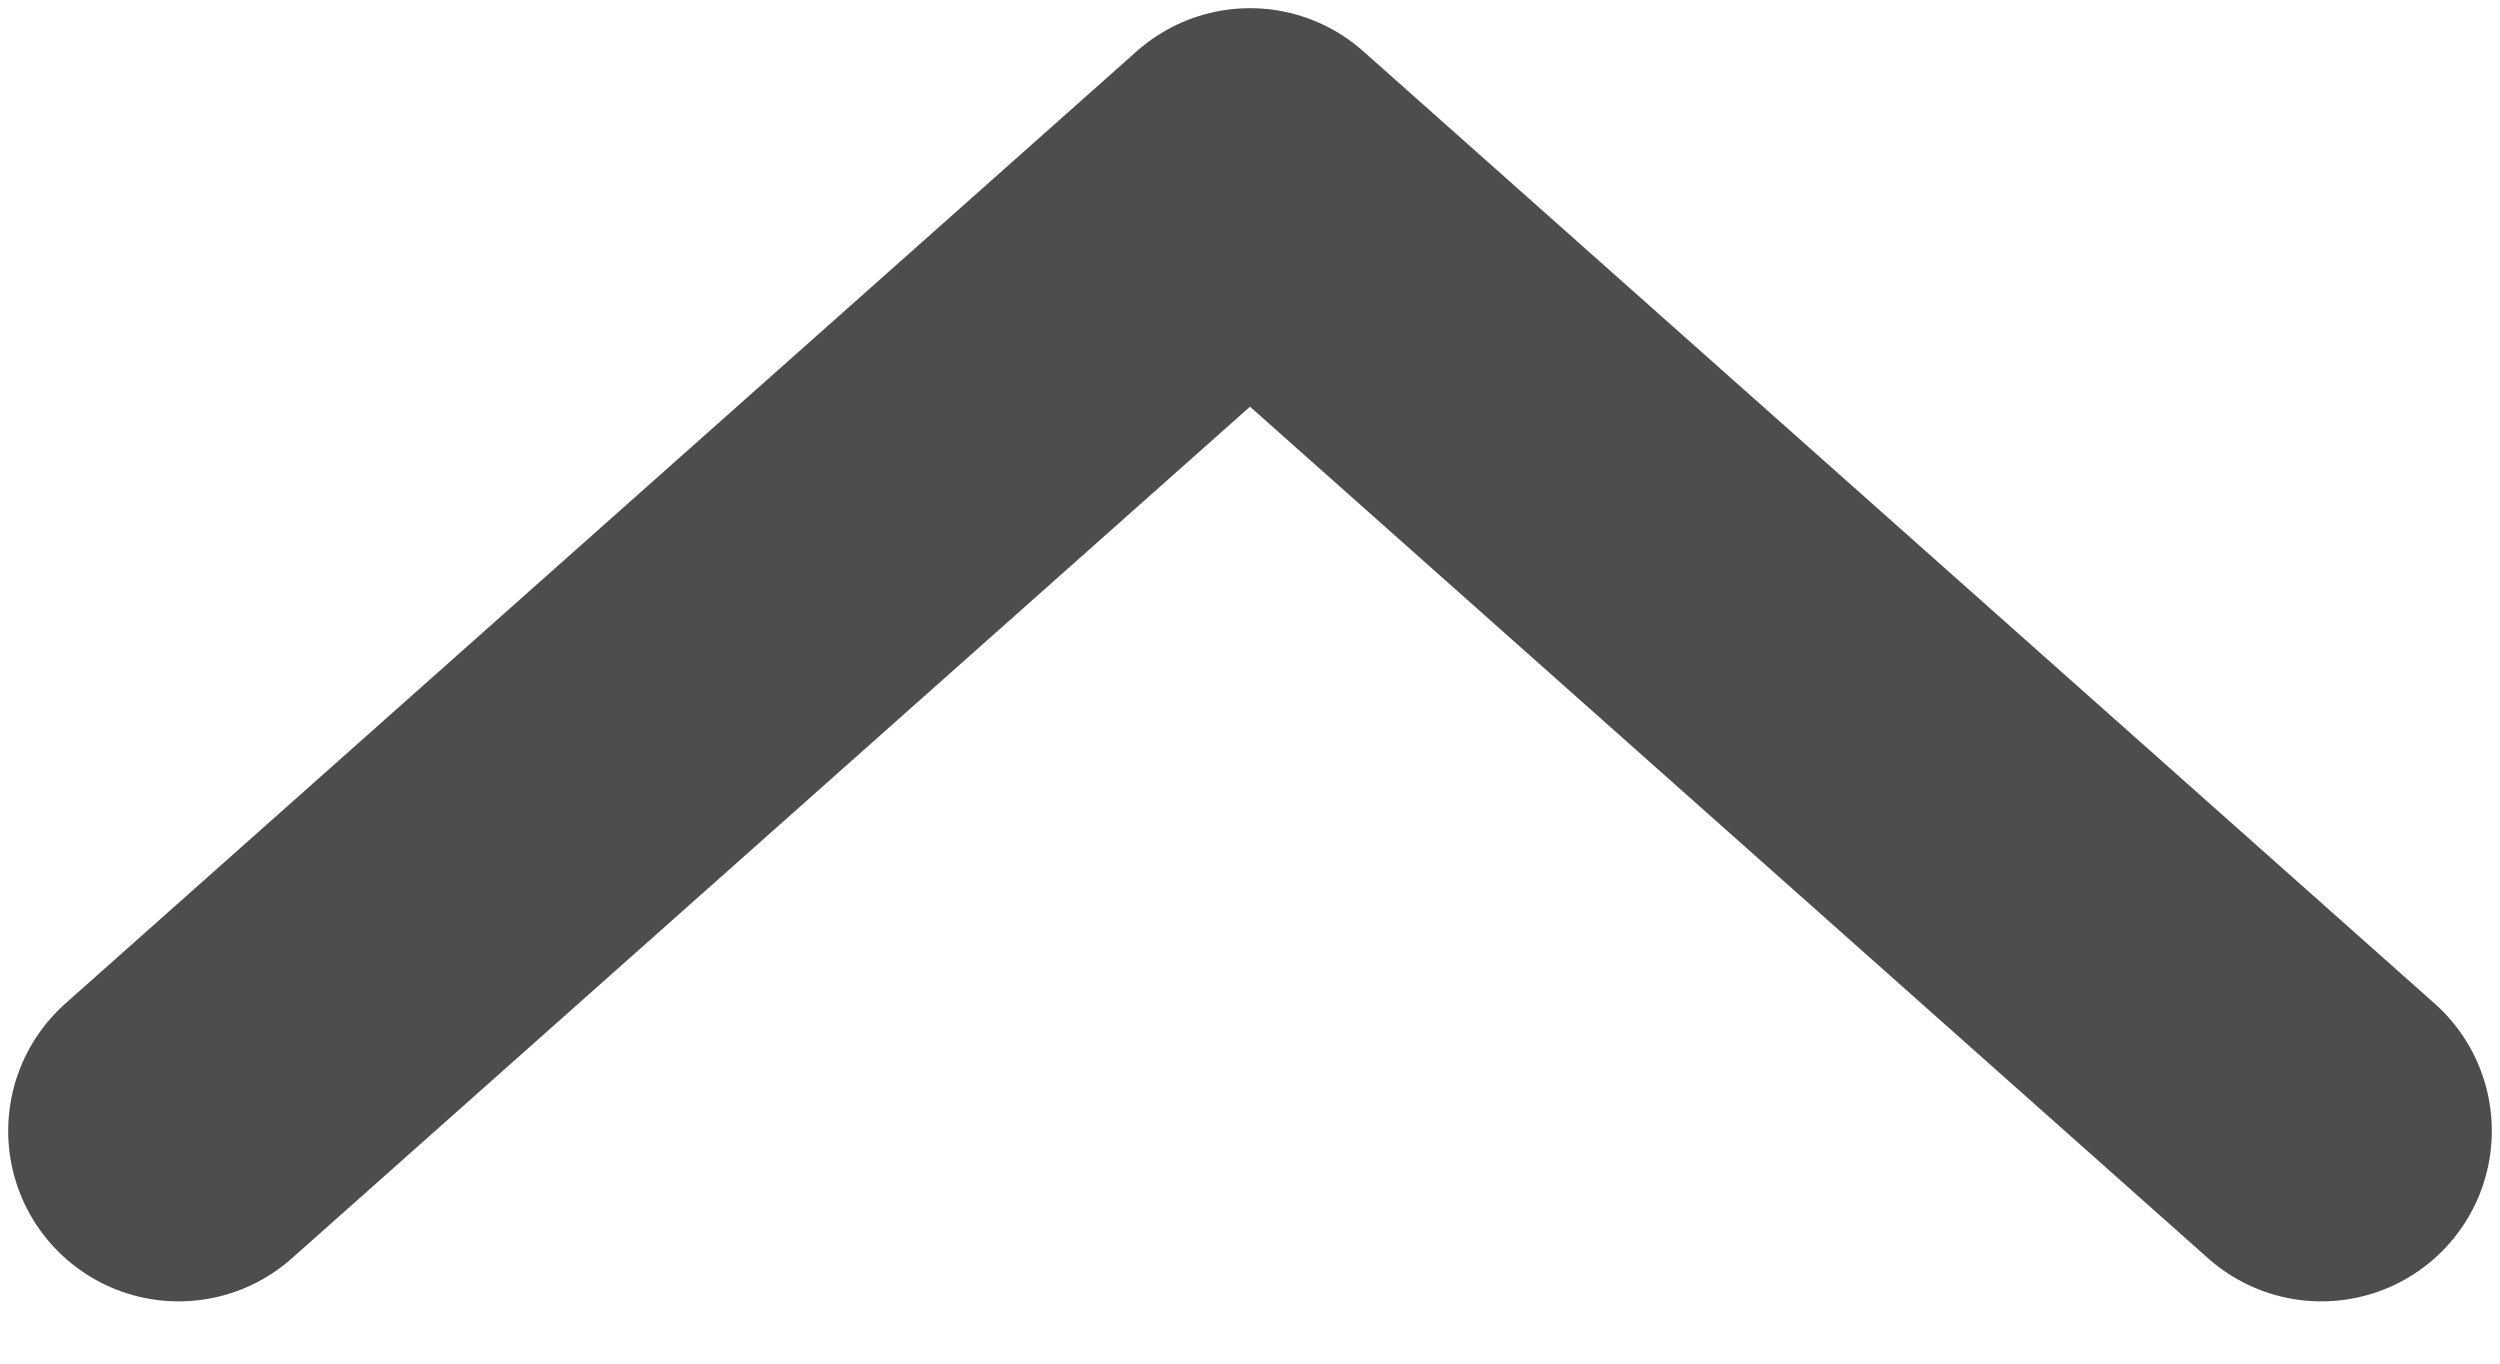 <svg width="11" height="6" viewBox="0 0 11 6" fill="none" xmlns="http://www.w3.org/2000/svg">
<path d="M10.214 4.976L5.5 0.786L0.786 4.976" stroke="#4D4D4D" stroke-width="1.5" stroke-linecap="round" stroke-linejoin="round"/>
</svg>
